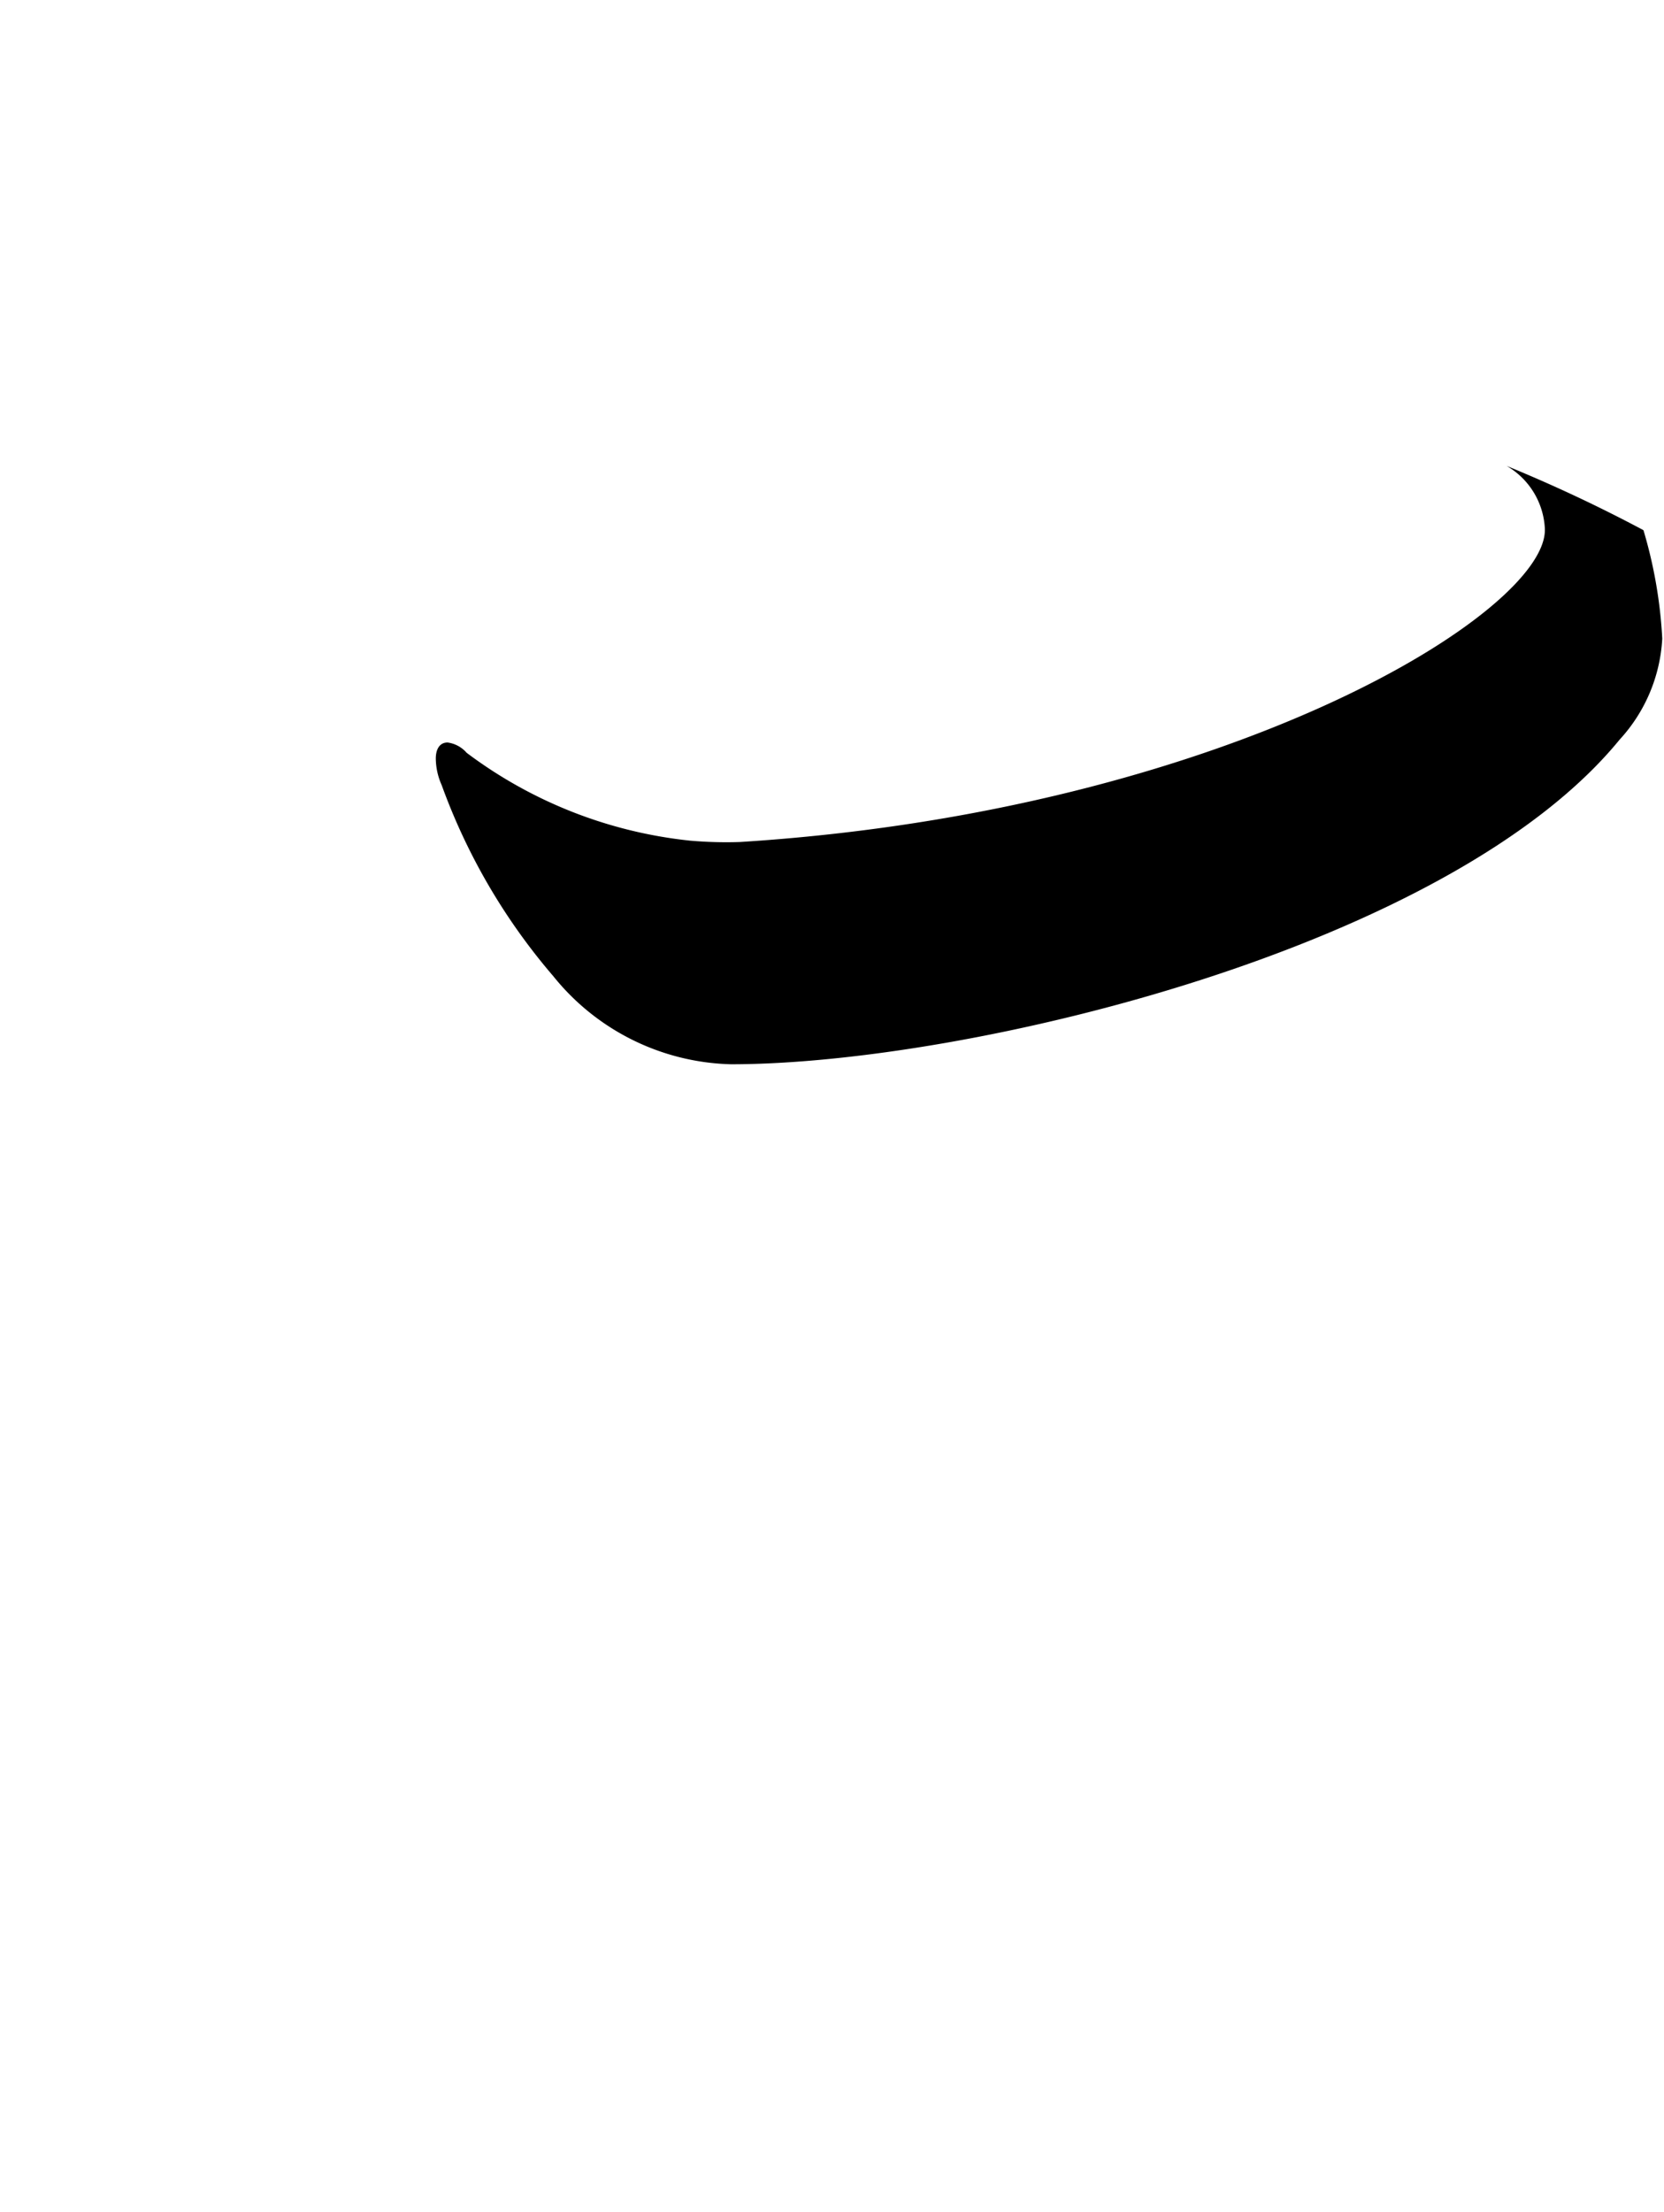 <svg xmlns="http://www.w3.org/2000/svg" viewBox="0 0 18.133 24.094"><path d="M17.909,5.775a16.394,16.394,0,0,0-1.491-.7h0a.837.837,0,0,1,.416.672c.067.9-3.459,3.09-8.772,3.425a4.537,4.537,0,0,1-.544-.015A4.9,4.9,0,0,1,5.085,8.2a.333.333,0,0,0-.208-.112c-.08,0-.128.064-.128.176a.726.726,0,0,0,.064.288,6.683,6.683,0,0,0,1.216,2.081,2.566,2.566,0,0,0,1.937.96c2.577,0,7.827-1.264,9.684-3.537a1.763,1.763,0,0,0,.464-1.1A5.046,5.046,0,0,0,17.909,5.775Z"/></svg>